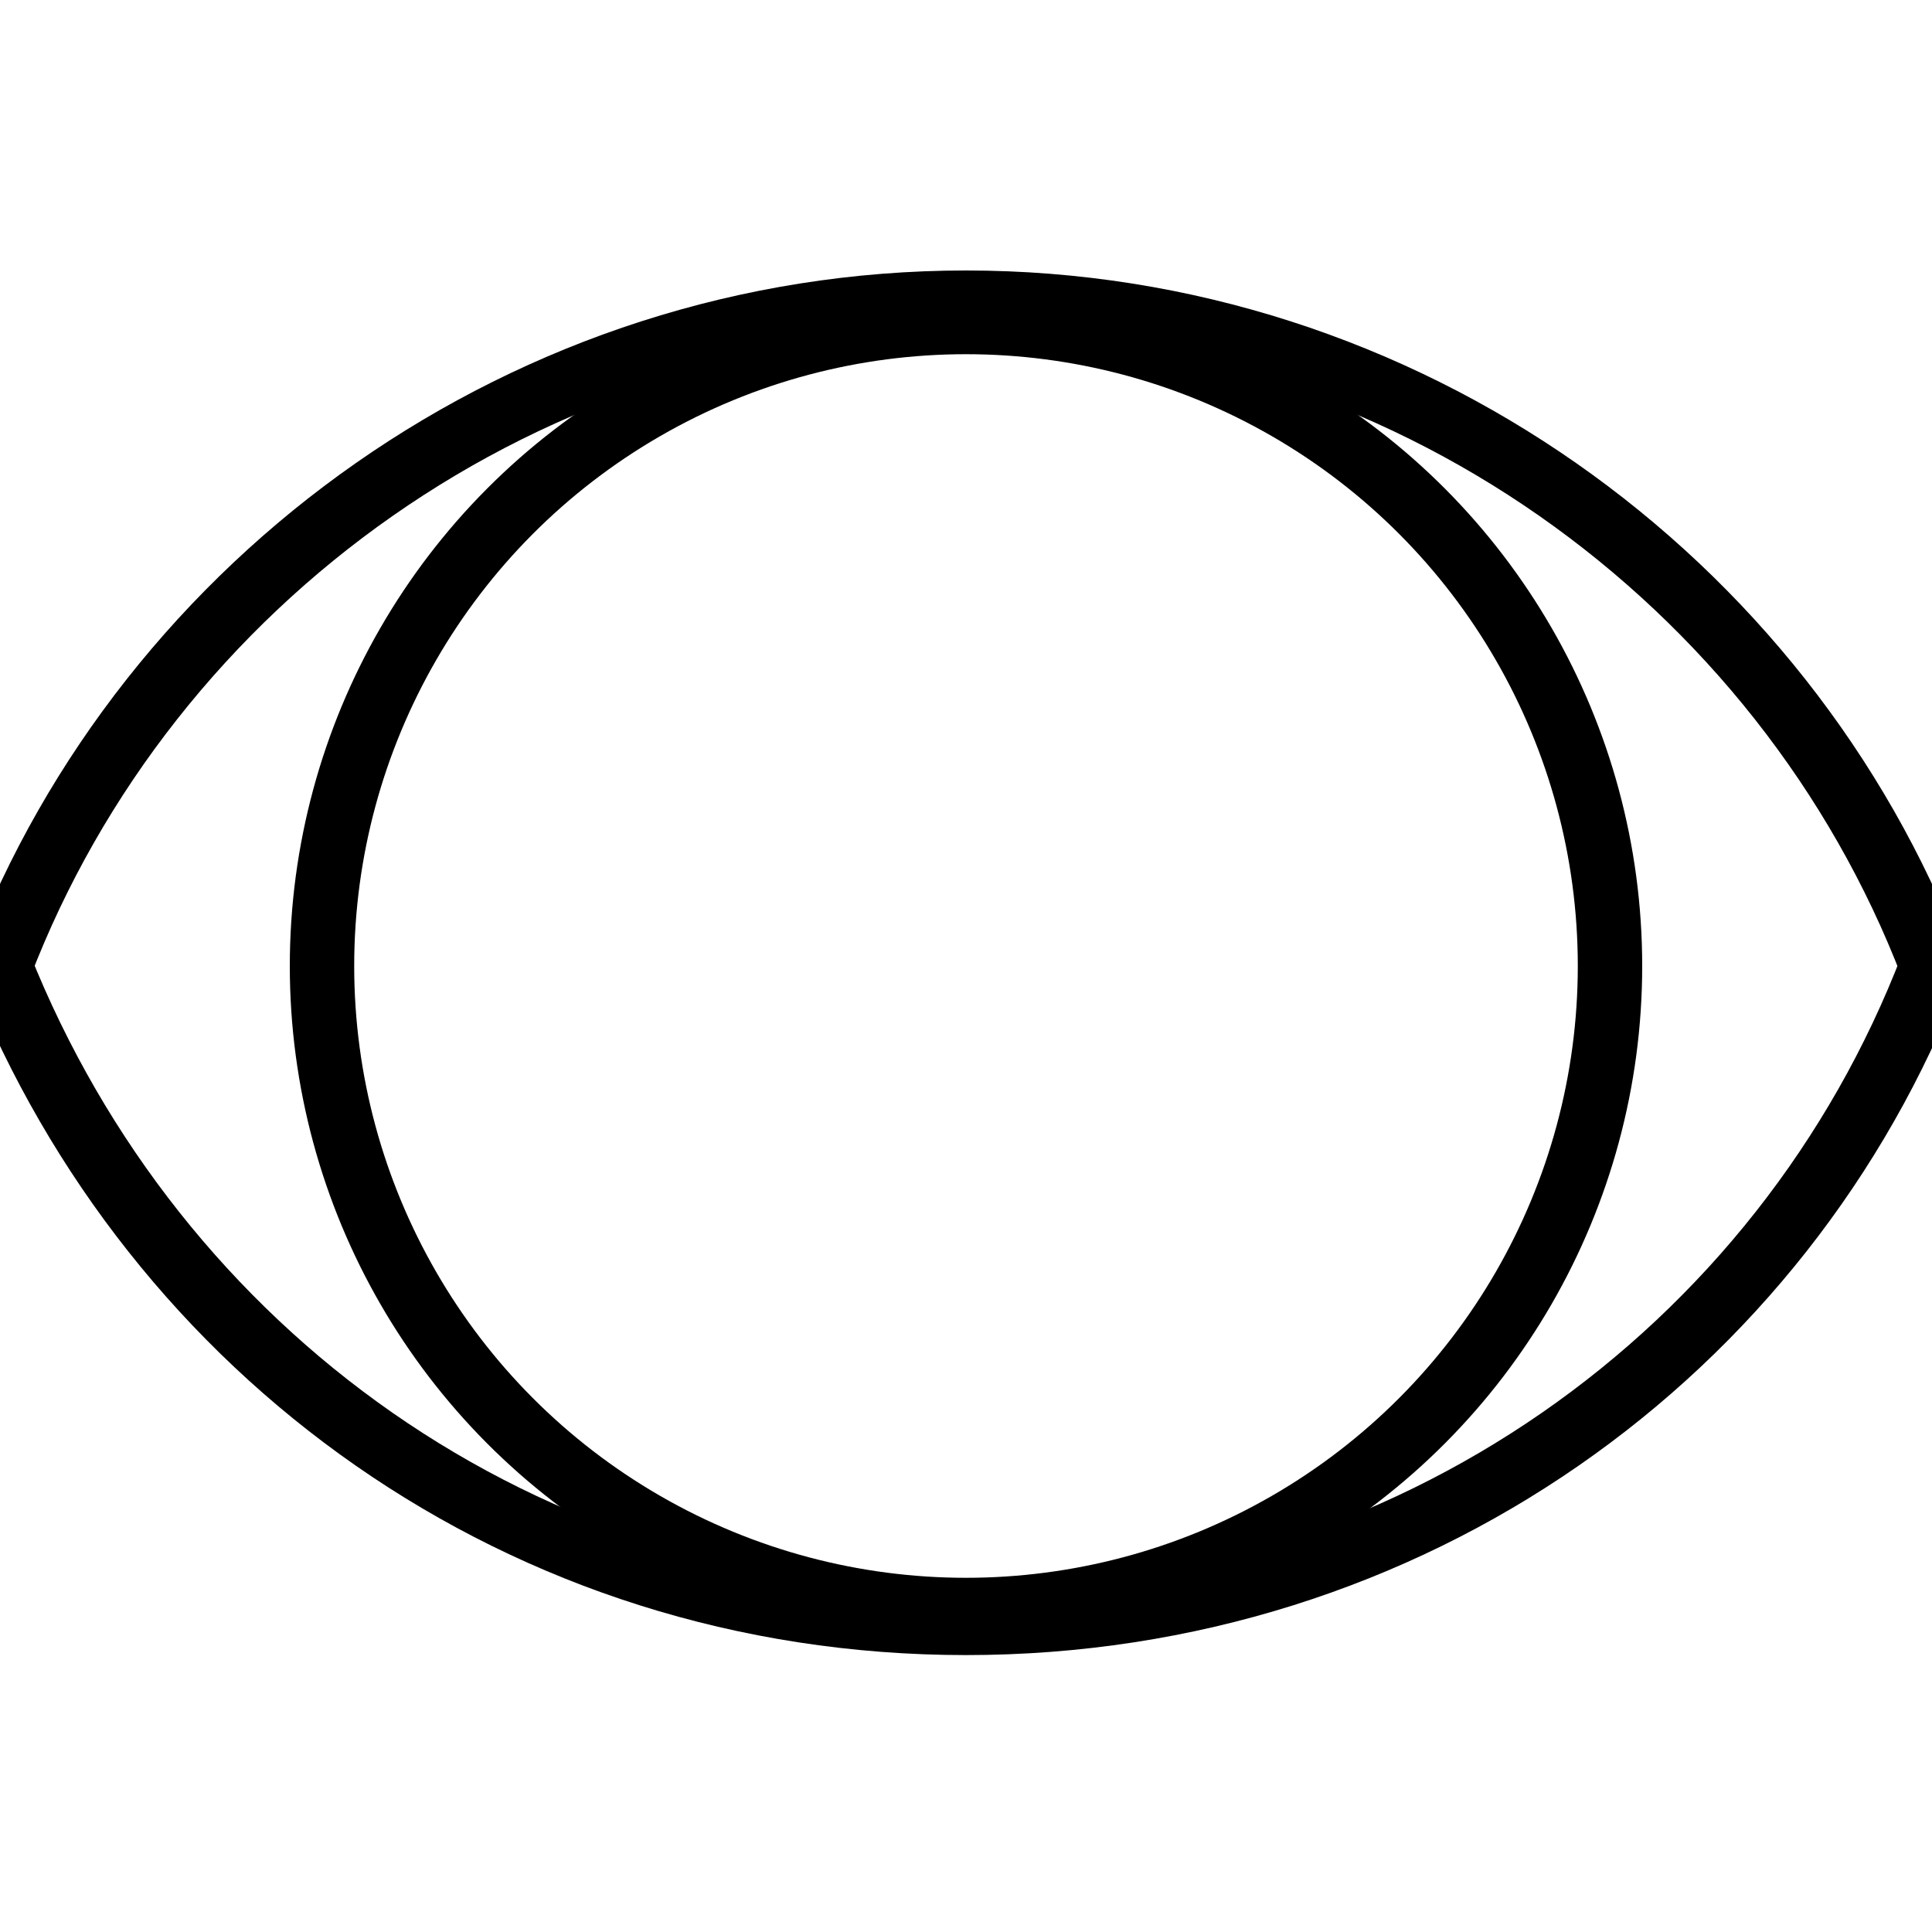 <?xml version="1.0" encoding="utf-8"?>
<!-- Generator: Adobe Illustrator 25.4.1, SVG Export Plug-In . SVG Version: 6.00 Build 0)  -->
<svg version="1.1" id="Layer_1" xmlns="http://www.w3.org/2000/svg" xmlns:xlink="http://www.w3.org/1999/xlink" x="0px" y="0px"
	 viewBox="0 0 30 30" style="enable-background:new 0 0 30 30;" xml:space="preserve">
<style type="text/css">
	.st0{fill:none;stroke:#000000;stroke-miterlimit:10;}
</style>
<path class="st0" d="M30,15c-2.3,6-8.1,10.2-15,10.2S2.4,21,0,15C2.3,9,8.2,4.7,15,4.7S27.7,9,30,15z"/>
<circle class="st0" cx="15" cy="15" r="10"/>
</svg>
